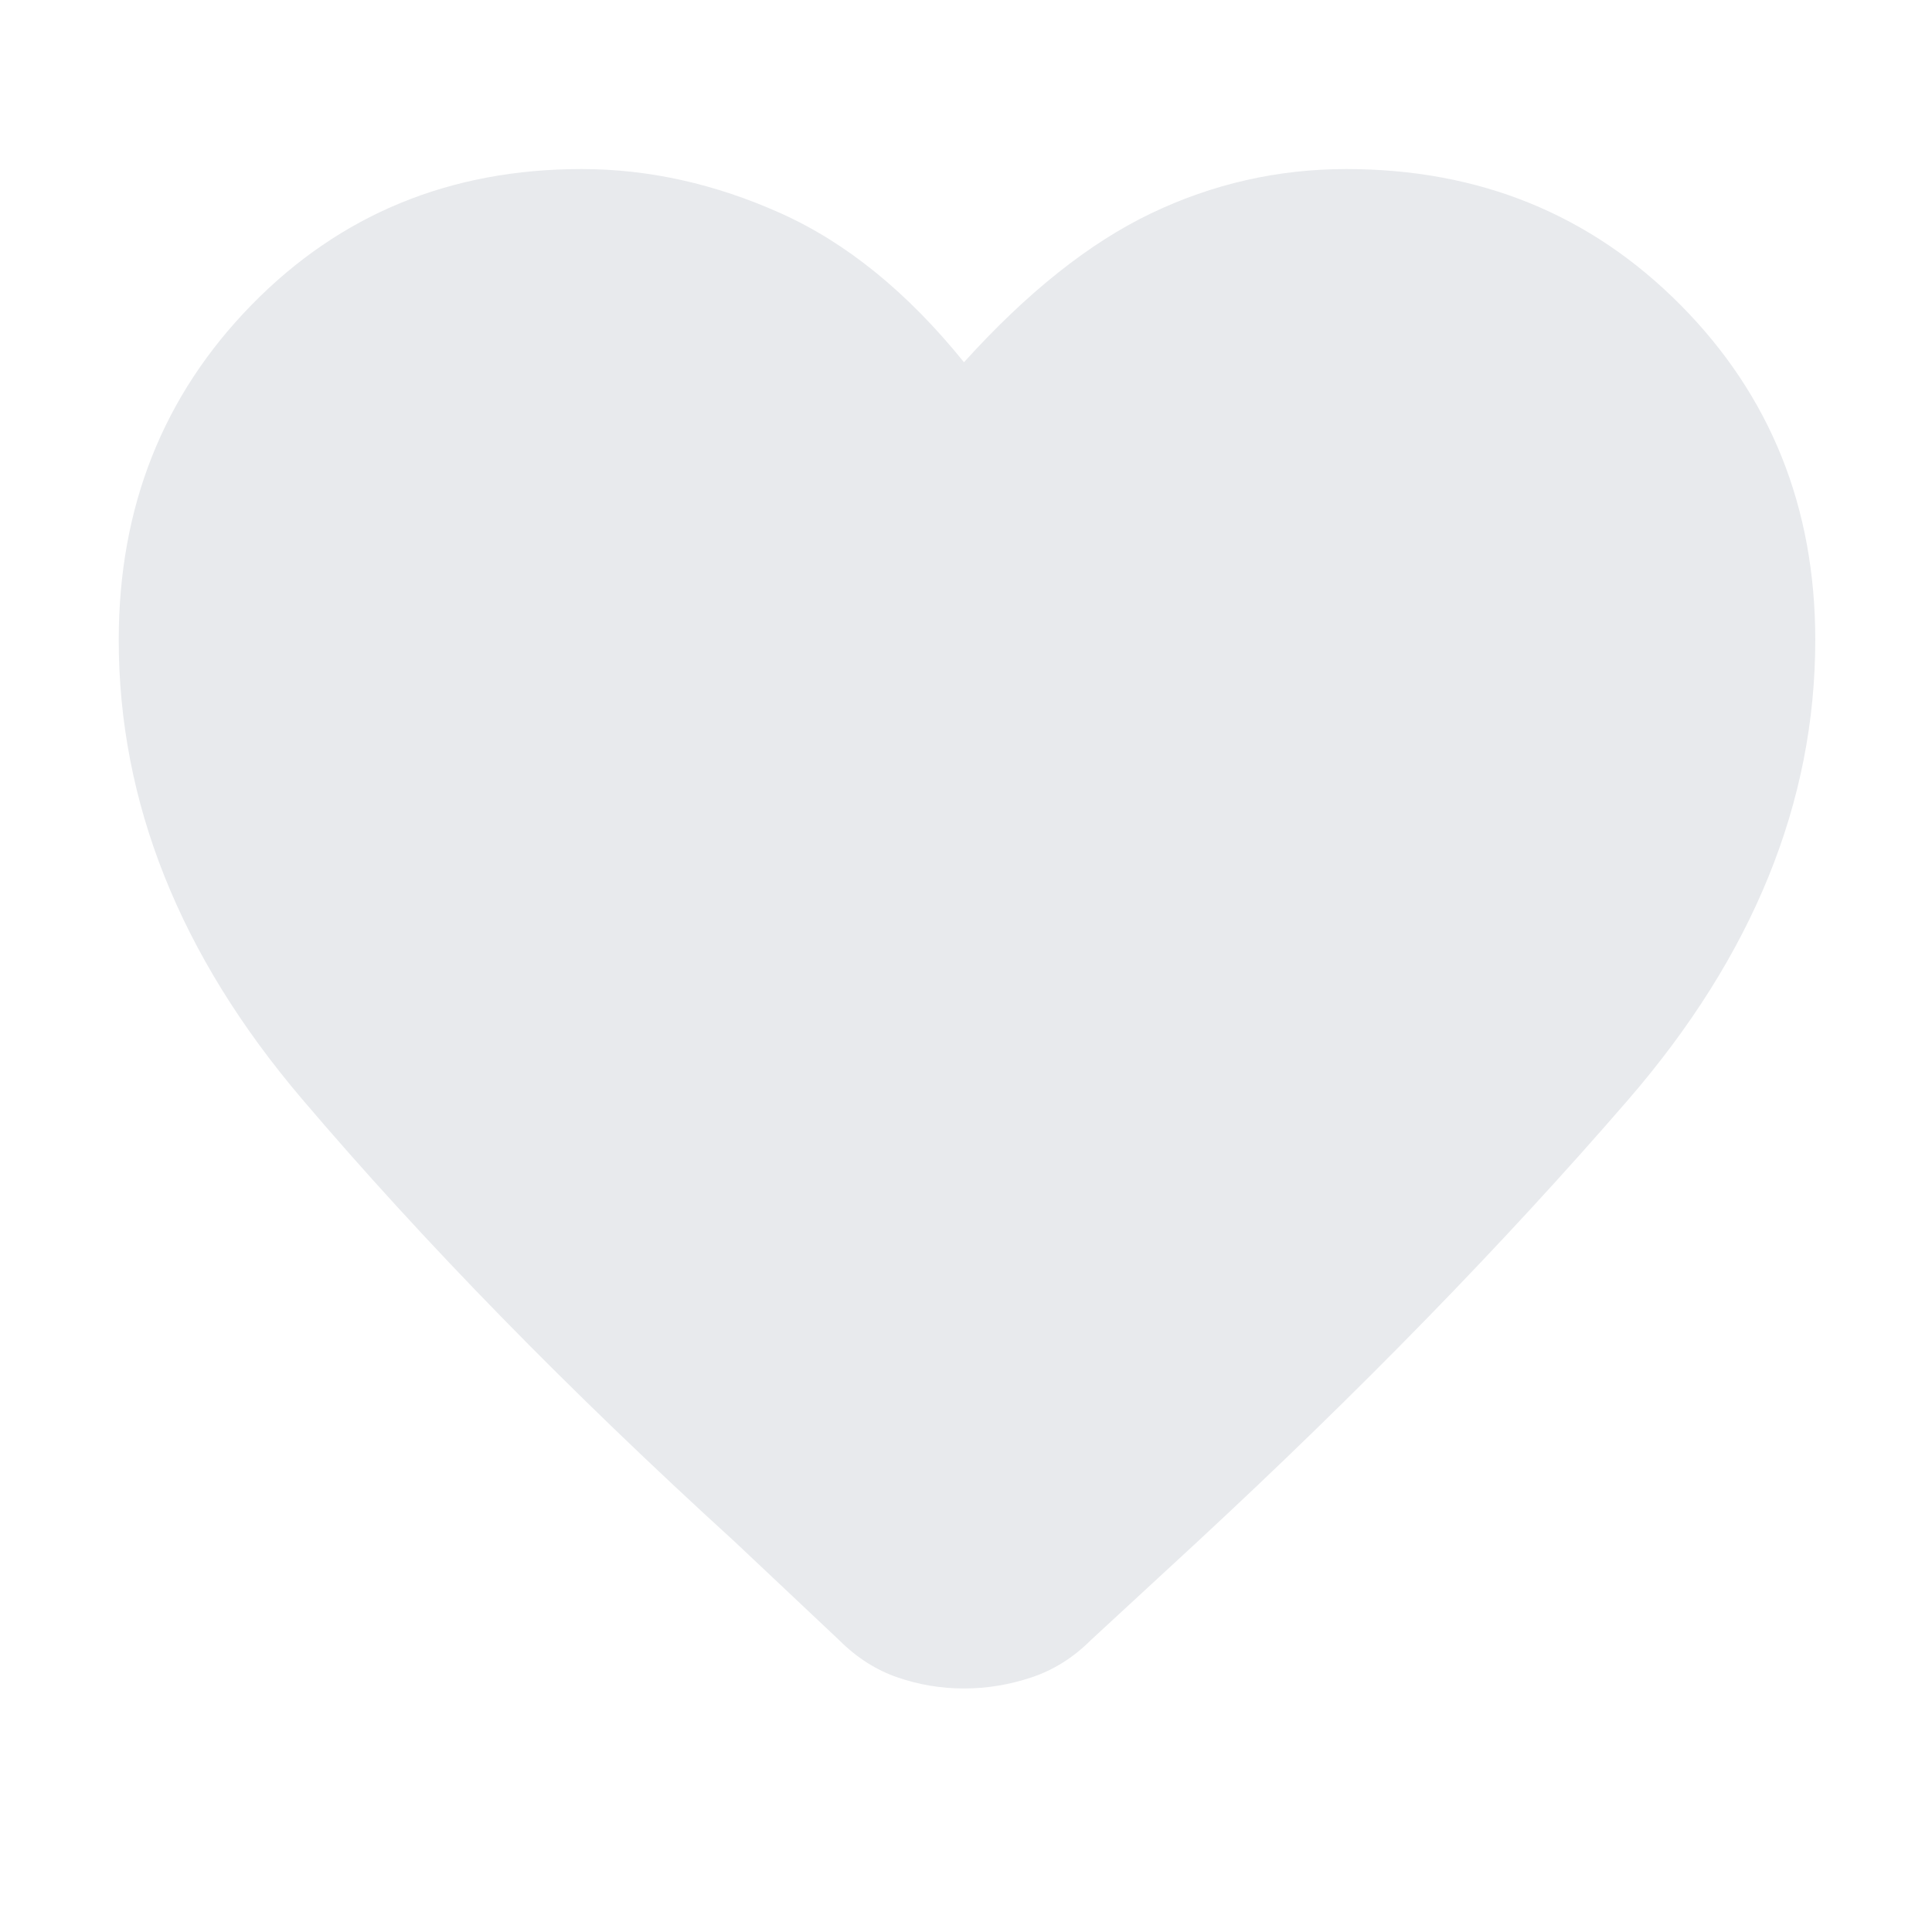 <svg xmlns="http://www.w3.org/2000/svg" height="24px" viewBox="0 -960 960 960" width="24px" fill="#e8eaed"><path d="M479-121q-17 0-33-5.5T417-145l-52-49Q241-307 150-414T59-642q0-99 66-166.5T289-876q50 0 99 22t91 74q47-52 93-74t97-22q99 0 166 67.5T902-642q0 121-93 228.5T594-193l-52 48q-13 13-29.5 18.5T479-121Z"/></svg>